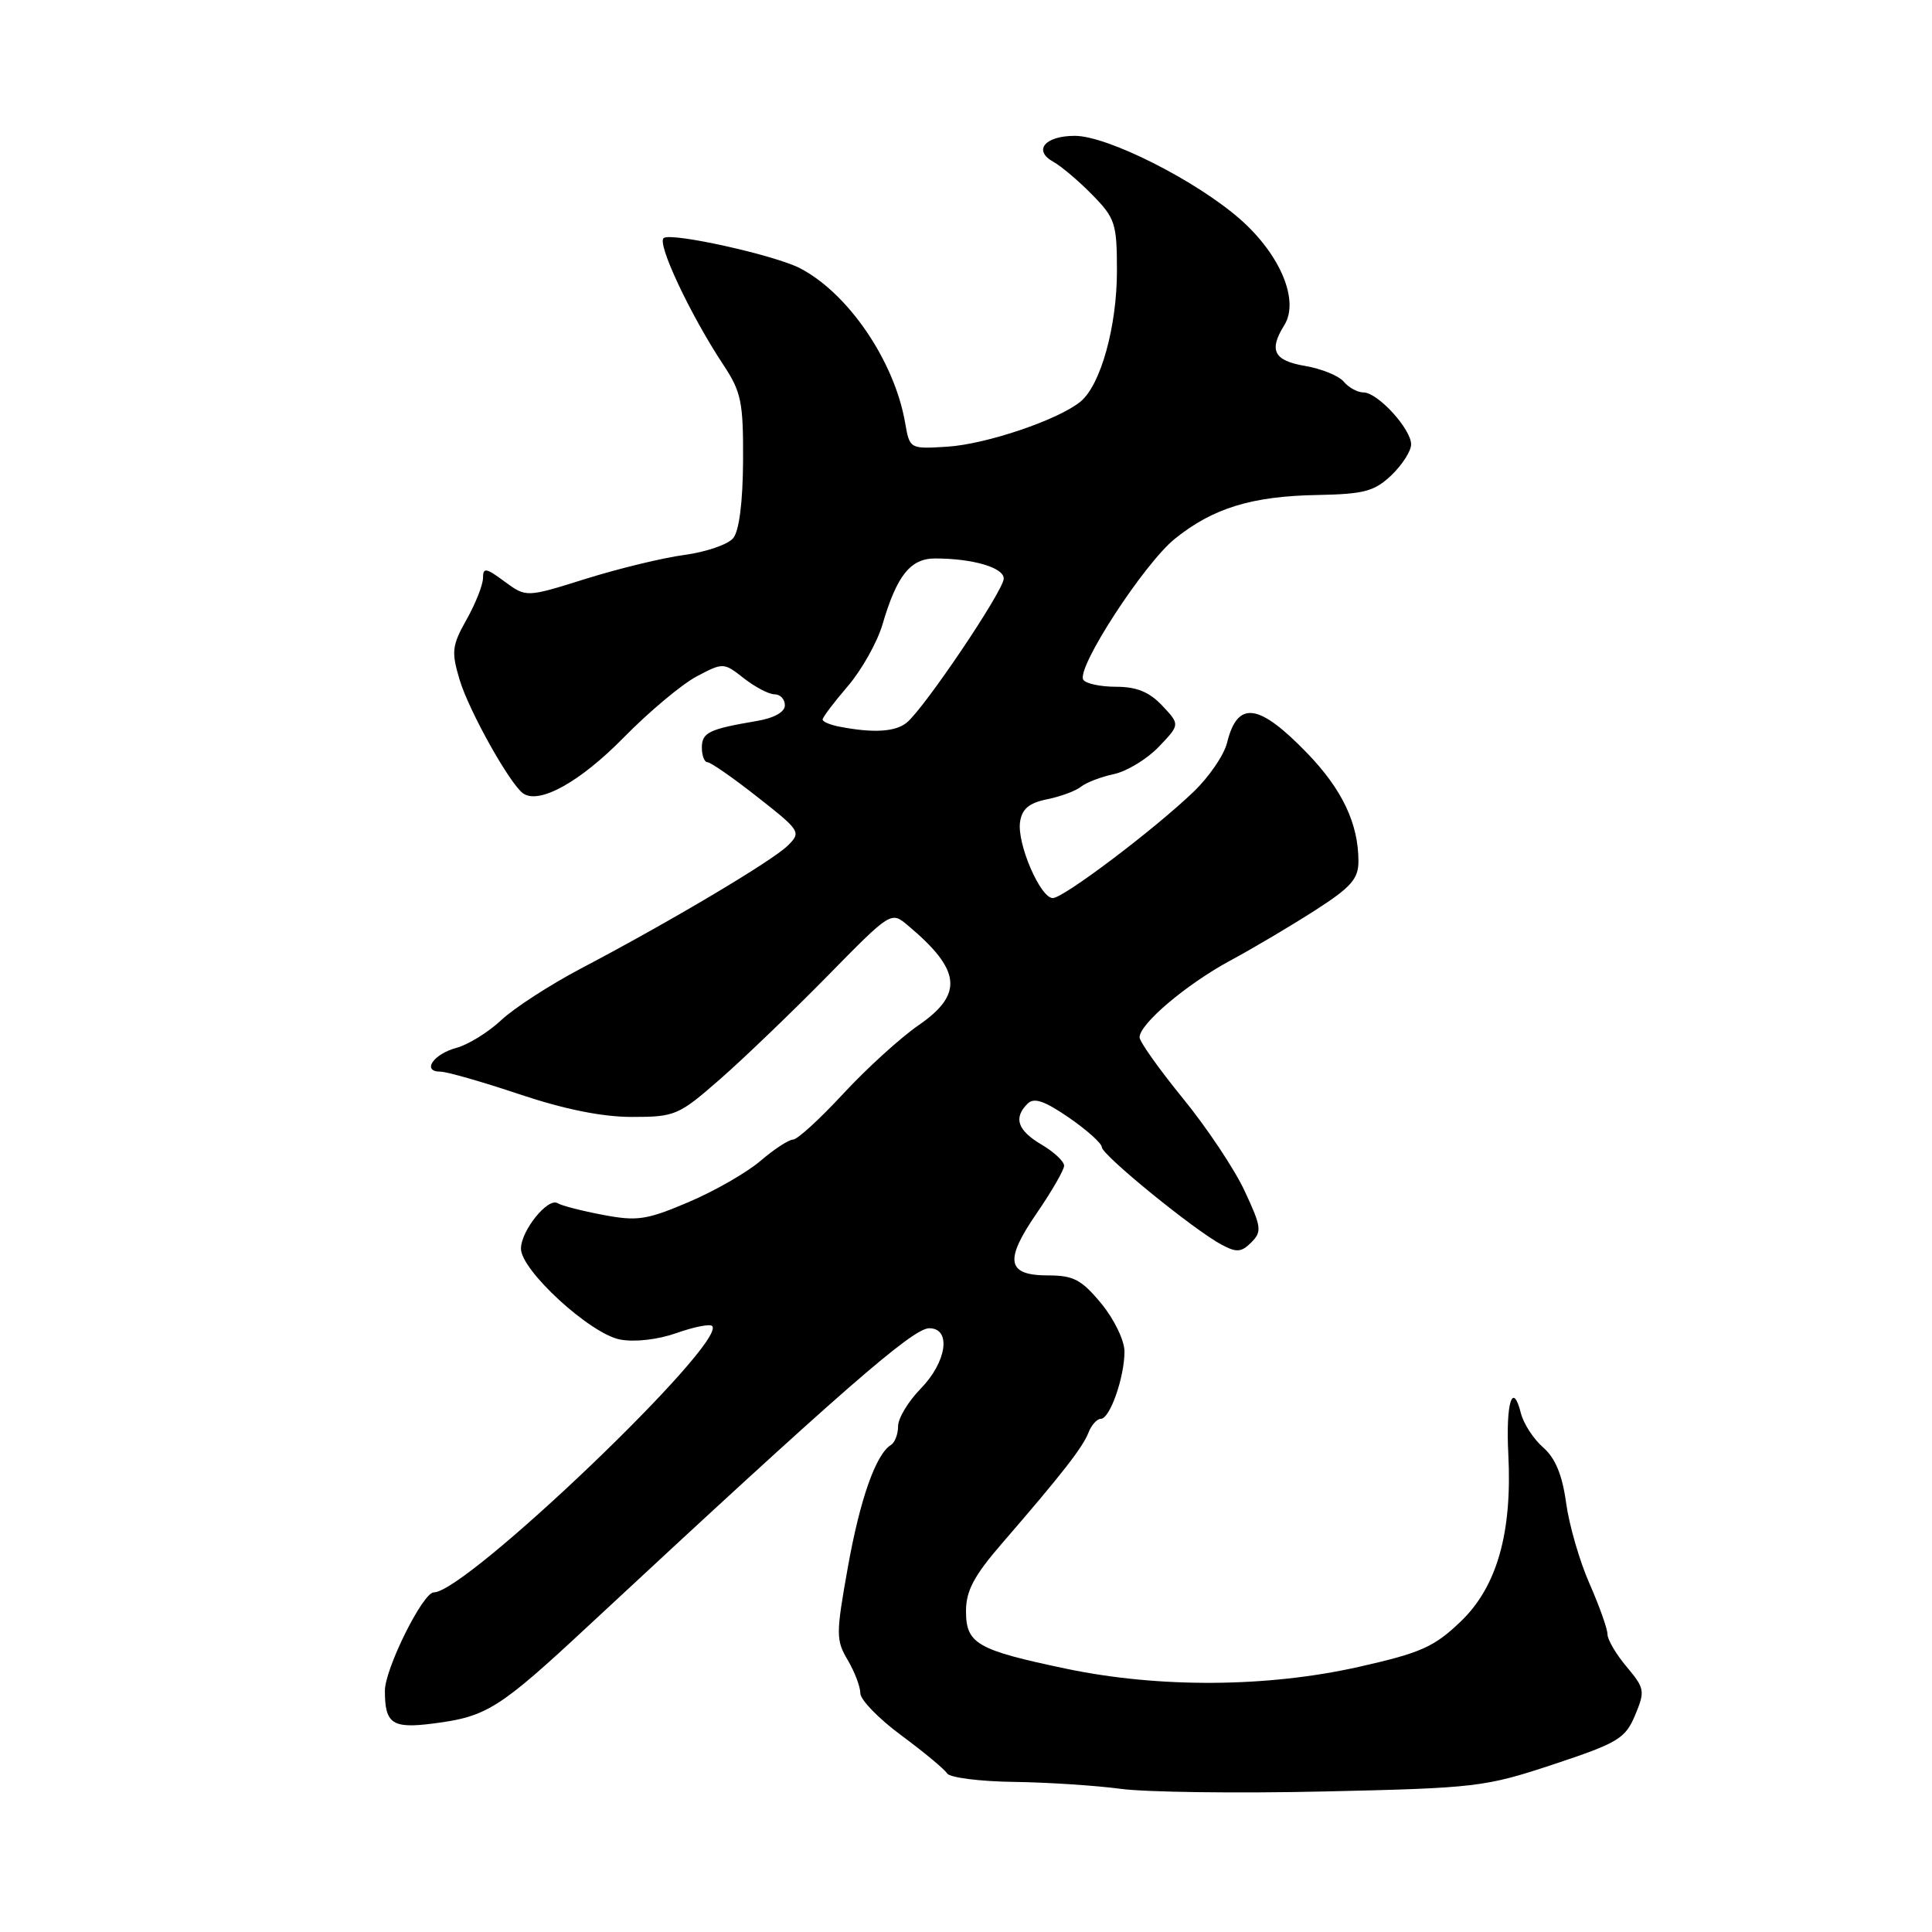 <?xml version="1.0" encoding="UTF-8" standalone="no"?>
<!DOCTYPE svg PUBLIC "-//W3C//DTD SVG 1.1//EN" "http://www.w3.org/Graphics/SVG/1.1/DTD/svg11.dtd" >
<svg xmlns="http://www.w3.org/2000/svg" xmlns:xlink="http://www.w3.org/1999/xlink" version="1.1" viewBox="0 0 256 256">
 <g >
 <path fill="currentColor"
d=" M 205.83 233.79 C 214.42 230.94 215.36 230.37 216.66 227.27 C 218.00 224.07 217.93 223.71 215.54 220.86 C 214.14 219.20 213.00 217.26 213.00 216.55 C 213.00 215.83 211.93 212.83 210.63 209.87 C 209.32 206.92 207.92 202.09 207.52 199.15 C 207.01 195.42 206.08 193.19 204.47 191.79 C 203.20 190.68 201.88 188.65 201.53 187.27 C 200.43 182.90 199.51 185.90 199.86 192.70 C 200.39 203.10 198.36 210.25 193.55 214.86 C 190.02 218.24 188.27 219.02 180.00 220.88 C 167.89 223.60 153.60 223.69 141.30 221.12 C 129.44 218.63 128.00 217.81 128.00 213.48 C 128.00 210.79 129.06 208.80 132.75 204.53 C 140.66 195.39 143.47 191.79 144.22 189.85 C 144.61 188.83 145.36 188.00 145.87 188.00 C 147.07 188.00 149.00 182.49 149.00 179.08 C 149.00 177.63 147.63 174.79 145.93 172.73 C 143.32 169.57 142.25 169.00 138.90 169.00 C 133.39 169.00 133.04 167.05 137.39 160.73 C 139.37 157.84 141.00 155.02 141.00 154.46 C 141.00 153.89 139.65 152.63 138.00 151.66 C 134.83 149.78 134.26 148.14 136.15 146.25 C 137.01 145.39 138.37 145.85 141.65 148.10 C 144.04 149.75 146.00 151.51 146.00 152.01 C 146.00 153.03 158.23 163.00 161.87 164.93 C 163.85 165.99 164.49 165.94 165.80 164.63 C 167.23 163.20 167.15 162.58 164.93 157.83 C 163.60 154.95 159.91 149.42 156.75 145.55 C 153.59 141.67 151.00 138.03 151.00 137.45 C 151.00 135.67 157.20 130.43 163.00 127.29 C 166.03 125.66 171.09 122.66 174.25 120.63 C 179.02 117.57 180.00 116.46 180.00 114.12 C 180.00 109.15 177.86 104.62 173.24 99.83 C 166.78 93.14 163.98 92.77 162.59 98.43 C 162.19 100.05 160.19 102.97 158.14 104.93 C 152.87 109.98 140.91 119.00 139.50 119.00 C 137.85 119.00 134.75 111.80 135.16 108.93 C 135.41 107.19 136.34 106.40 138.74 105.91 C 140.53 105.55 142.55 104.80 143.24 104.24 C 143.93 103.69 145.90 102.93 147.61 102.57 C 149.32 102.20 151.99 100.58 153.54 98.96 C 156.36 96.01 156.36 96.01 154.01 93.51 C 152.30 91.69 150.61 91.00 147.88 91.00 C 145.81 91.00 143.86 90.58 143.54 90.07 C 142.59 88.52 151.61 74.65 155.70 71.37 C 160.74 67.32 165.88 65.74 174.57 65.59 C 180.74 65.47 182.11 65.11 184.36 62.98 C 185.79 61.61 186.97 59.78 186.98 58.90 C 187.00 56.86 182.56 52.00 180.67 52.00 C 179.89 52.00 178.71 51.36 178.06 50.58 C 177.42 49.80 175.11 48.86 172.94 48.49 C 168.79 47.79 168.09 46.43 170.18 43.08 C 172.20 39.84 169.66 33.75 164.34 29.06 C 158.50 23.93 146.76 18.00 142.42 18.00 C 138.46 18.00 136.85 19.93 139.57 21.44 C 140.62 22.02 142.95 23.99 144.74 25.82 C 147.77 28.91 148.00 29.62 148.00 35.89 C 148.00 43.26 145.85 51.00 143.19 53.20 C 140.26 55.62 130.70 58.86 125.52 59.19 C 120.54 59.50 120.54 59.50 119.93 56.00 C 118.51 47.83 112.39 38.85 106.00 35.54 C 102.66 33.81 89.13 30.80 87.96 31.53 C 86.96 32.14 91.46 41.71 95.86 48.36 C 98.22 51.93 98.50 53.28 98.46 61.08 C 98.43 66.54 97.94 70.37 97.15 71.31 C 96.46 72.15 93.56 73.14 90.70 73.53 C 87.84 73.91 81.95 75.34 77.61 76.70 C 69.73 79.17 69.73 79.17 66.86 77.06 C 64.40 75.23 64.00 75.17 64.00 76.58 C 64.00 77.49 63.02 79.96 61.83 82.08 C 59.88 85.55 59.79 86.35 60.90 90.07 C 62.14 94.21 67.59 103.94 69.33 105.14 C 71.47 106.61 76.87 103.61 82.62 97.75 C 85.99 94.31 90.36 90.66 92.31 89.63 C 95.83 87.77 95.90 87.78 98.57 89.88 C 100.06 91.04 101.88 92.00 102.63 92.00 C 103.39 92.00 104.00 92.65 104.00 93.45 C 104.00 94.36 102.57 95.15 100.25 95.54 C 93.94 96.61 93.00 97.06 93.00 99.07 C 93.00 100.13 93.34 101.00 93.75 101.00 C 94.16 101.00 97.14 103.07 100.37 105.61 C 106.08 110.10 106.19 110.26 104.37 112.06 C 102.32 114.08 88.76 122.14 77.00 128.32 C 72.88 130.49 68.11 133.58 66.41 135.18 C 64.70 136.78 62.03 138.43 60.47 138.85 C 57.41 139.67 55.85 142.00 58.36 142.00 C 59.20 142.00 63.92 143.35 68.84 145.00 C 74.79 146.99 79.79 148.00 83.74 148.00 C 89.45 148.00 89.92 147.80 95.43 142.98 C 98.58 140.22 104.97 134.08 109.62 129.35 C 118.06 120.75 118.07 120.75 120.28 122.61 C 127.38 128.55 127.71 131.73 121.67 135.88 C 119.30 137.52 114.82 141.59 111.73 144.93 C 108.64 148.27 105.65 151.00 105.09 151.00 C 104.53 151.00 102.59 152.26 100.78 153.81 C 98.98 155.36 94.69 157.82 91.25 159.28 C 85.69 161.65 84.43 161.84 79.92 160.98 C 77.13 160.46 74.42 159.76 73.89 159.43 C 72.62 158.64 69.07 163.01 69.03 165.43 C 68.98 168.29 78.22 176.77 82.19 177.50 C 84.13 177.86 87.22 177.50 89.66 176.63 C 91.95 175.82 94.06 175.40 94.36 175.70 C 96.46 177.80 61.78 211.00 57.48 211.00 C 56.03 211.00 51.00 221.12 51.00 224.04 C 51.00 228.41 51.97 229.07 57.36 228.38 C 64.51 227.47 66.10 226.47 78.07 215.33 C 111.49 184.25 120.94 176.00 123.13 176.00 C 126.09 176.00 125.46 180.46 122.00 184.00 C 120.35 185.69 119.00 187.93 119.00 188.98 C 119.00 190.02 118.58 191.14 118.06 191.46 C 116.05 192.70 113.95 198.67 112.34 207.70 C 110.76 216.53 110.76 217.32 112.33 219.97 C 113.25 221.53 114.00 223.51 114.00 224.37 C 114.00 225.23 116.44 227.74 119.43 229.95 C 122.41 232.15 125.14 234.42 125.49 234.98 C 125.83 235.54 129.80 236.05 134.31 236.11 C 138.81 236.17 145.20 236.59 148.50 237.03 C 151.80 237.48 163.93 237.64 175.46 237.38 C 195.62 236.93 196.77 236.79 205.83 233.79 Z  M 111.25 96.29 C 110.01 96.06 109.00 95.63 109.00 95.34 C 109.00 95.05 110.50 93.06 112.34 90.92 C 114.18 88.77 116.24 85.10 116.93 82.76 C 118.83 76.27 120.63 74.00 123.90 74.00 C 128.88 74.00 133.00 75.20 133.00 76.66 C 133.00 78.24 122.51 93.81 120.15 95.75 C 118.65 96.98 115.72 97.16 111.25 96.29 Z "/>
</g>
</svg>